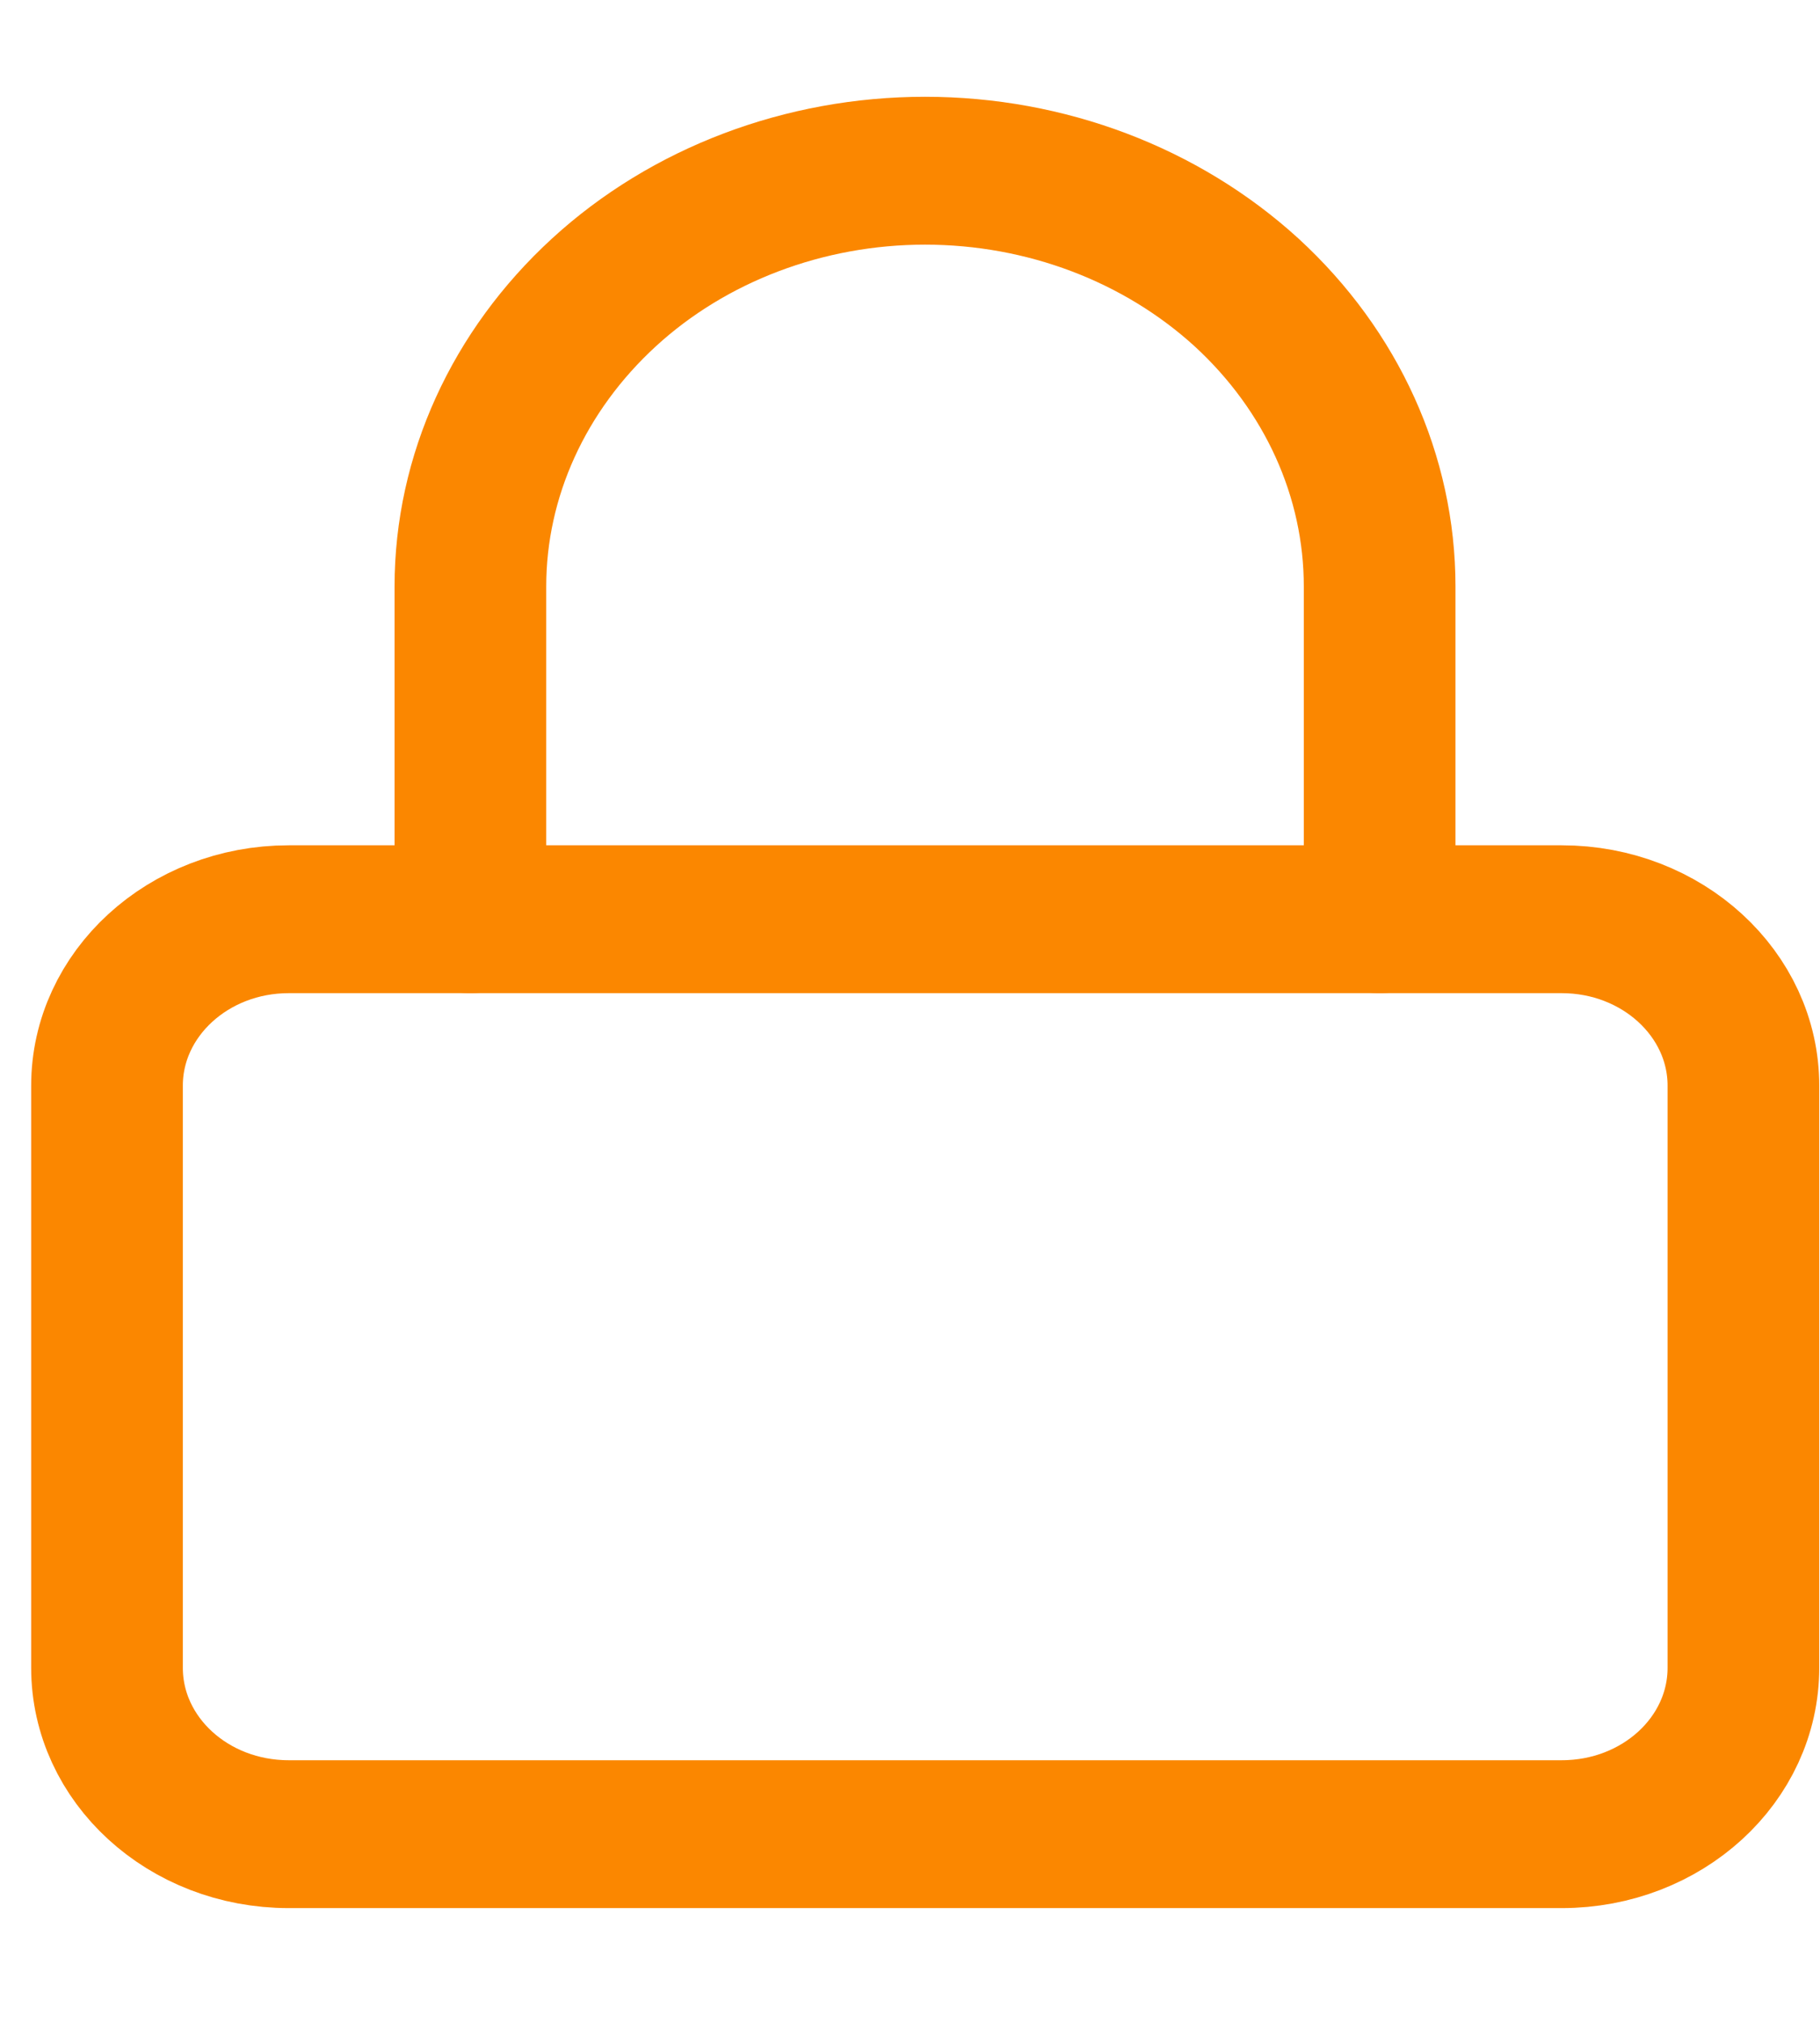<?xml version="1.0" encoding="UTF-8"?>
<svg xmlns="http://www.w3.org/2000/svg" xmlns:xlink="http://www.w3.org/1999/xlink" width="18px" height="20px" viewBox="0 0 18 19" version="1.1">
<g id="surface1">
<path style="fill:none;stroke-width:2;stroke-linecap:round;stroke-linejoin:round;stroke:rgb(98.431%,52.941%,0%);stroke-opacity:1;stroke-miterlimit:4;" d="M 20.594 11.749 L 3.807 11.749 C 2.484 11.749 1.411 12.759 1.411 14 L 1.411 21.873 C 1.411 23.119 2.484 24.124 3.807 24.124 L 20.594 24.124 C 21.917 24.124 22.99 23.119 22.99 21.873 L 22.99 14 C 22.99 12.759 21.917 11.749 20.594 11.749 Z M 20.594 11.749 " transform="matrix(0.75,0,0,0.731,0,0)"/>
<path style="fill:none;stroke-width:2;stroke-linecap:round;stroke-linejoin:round;stroke:rgb(98.431%,52.941%,0%);stroke-opacity:1;stroke-miterlimit:4;" d="M 6.203 11.749 L 6.203 7.248 C 6.203 5.757 6.839 4.33 7.964 3.271 C 9.083 2.218 10.609 1.625 12.198 1.625 C 13.792 1.625 15.312 2.218 16.438 3.271 C 17.562 4.33 18.193 5.757 18.193 7.248 L 18.193 11.749 " transform="matrix(0.75,0,0,0.731,0,0)"/>
</g>
</svg>
